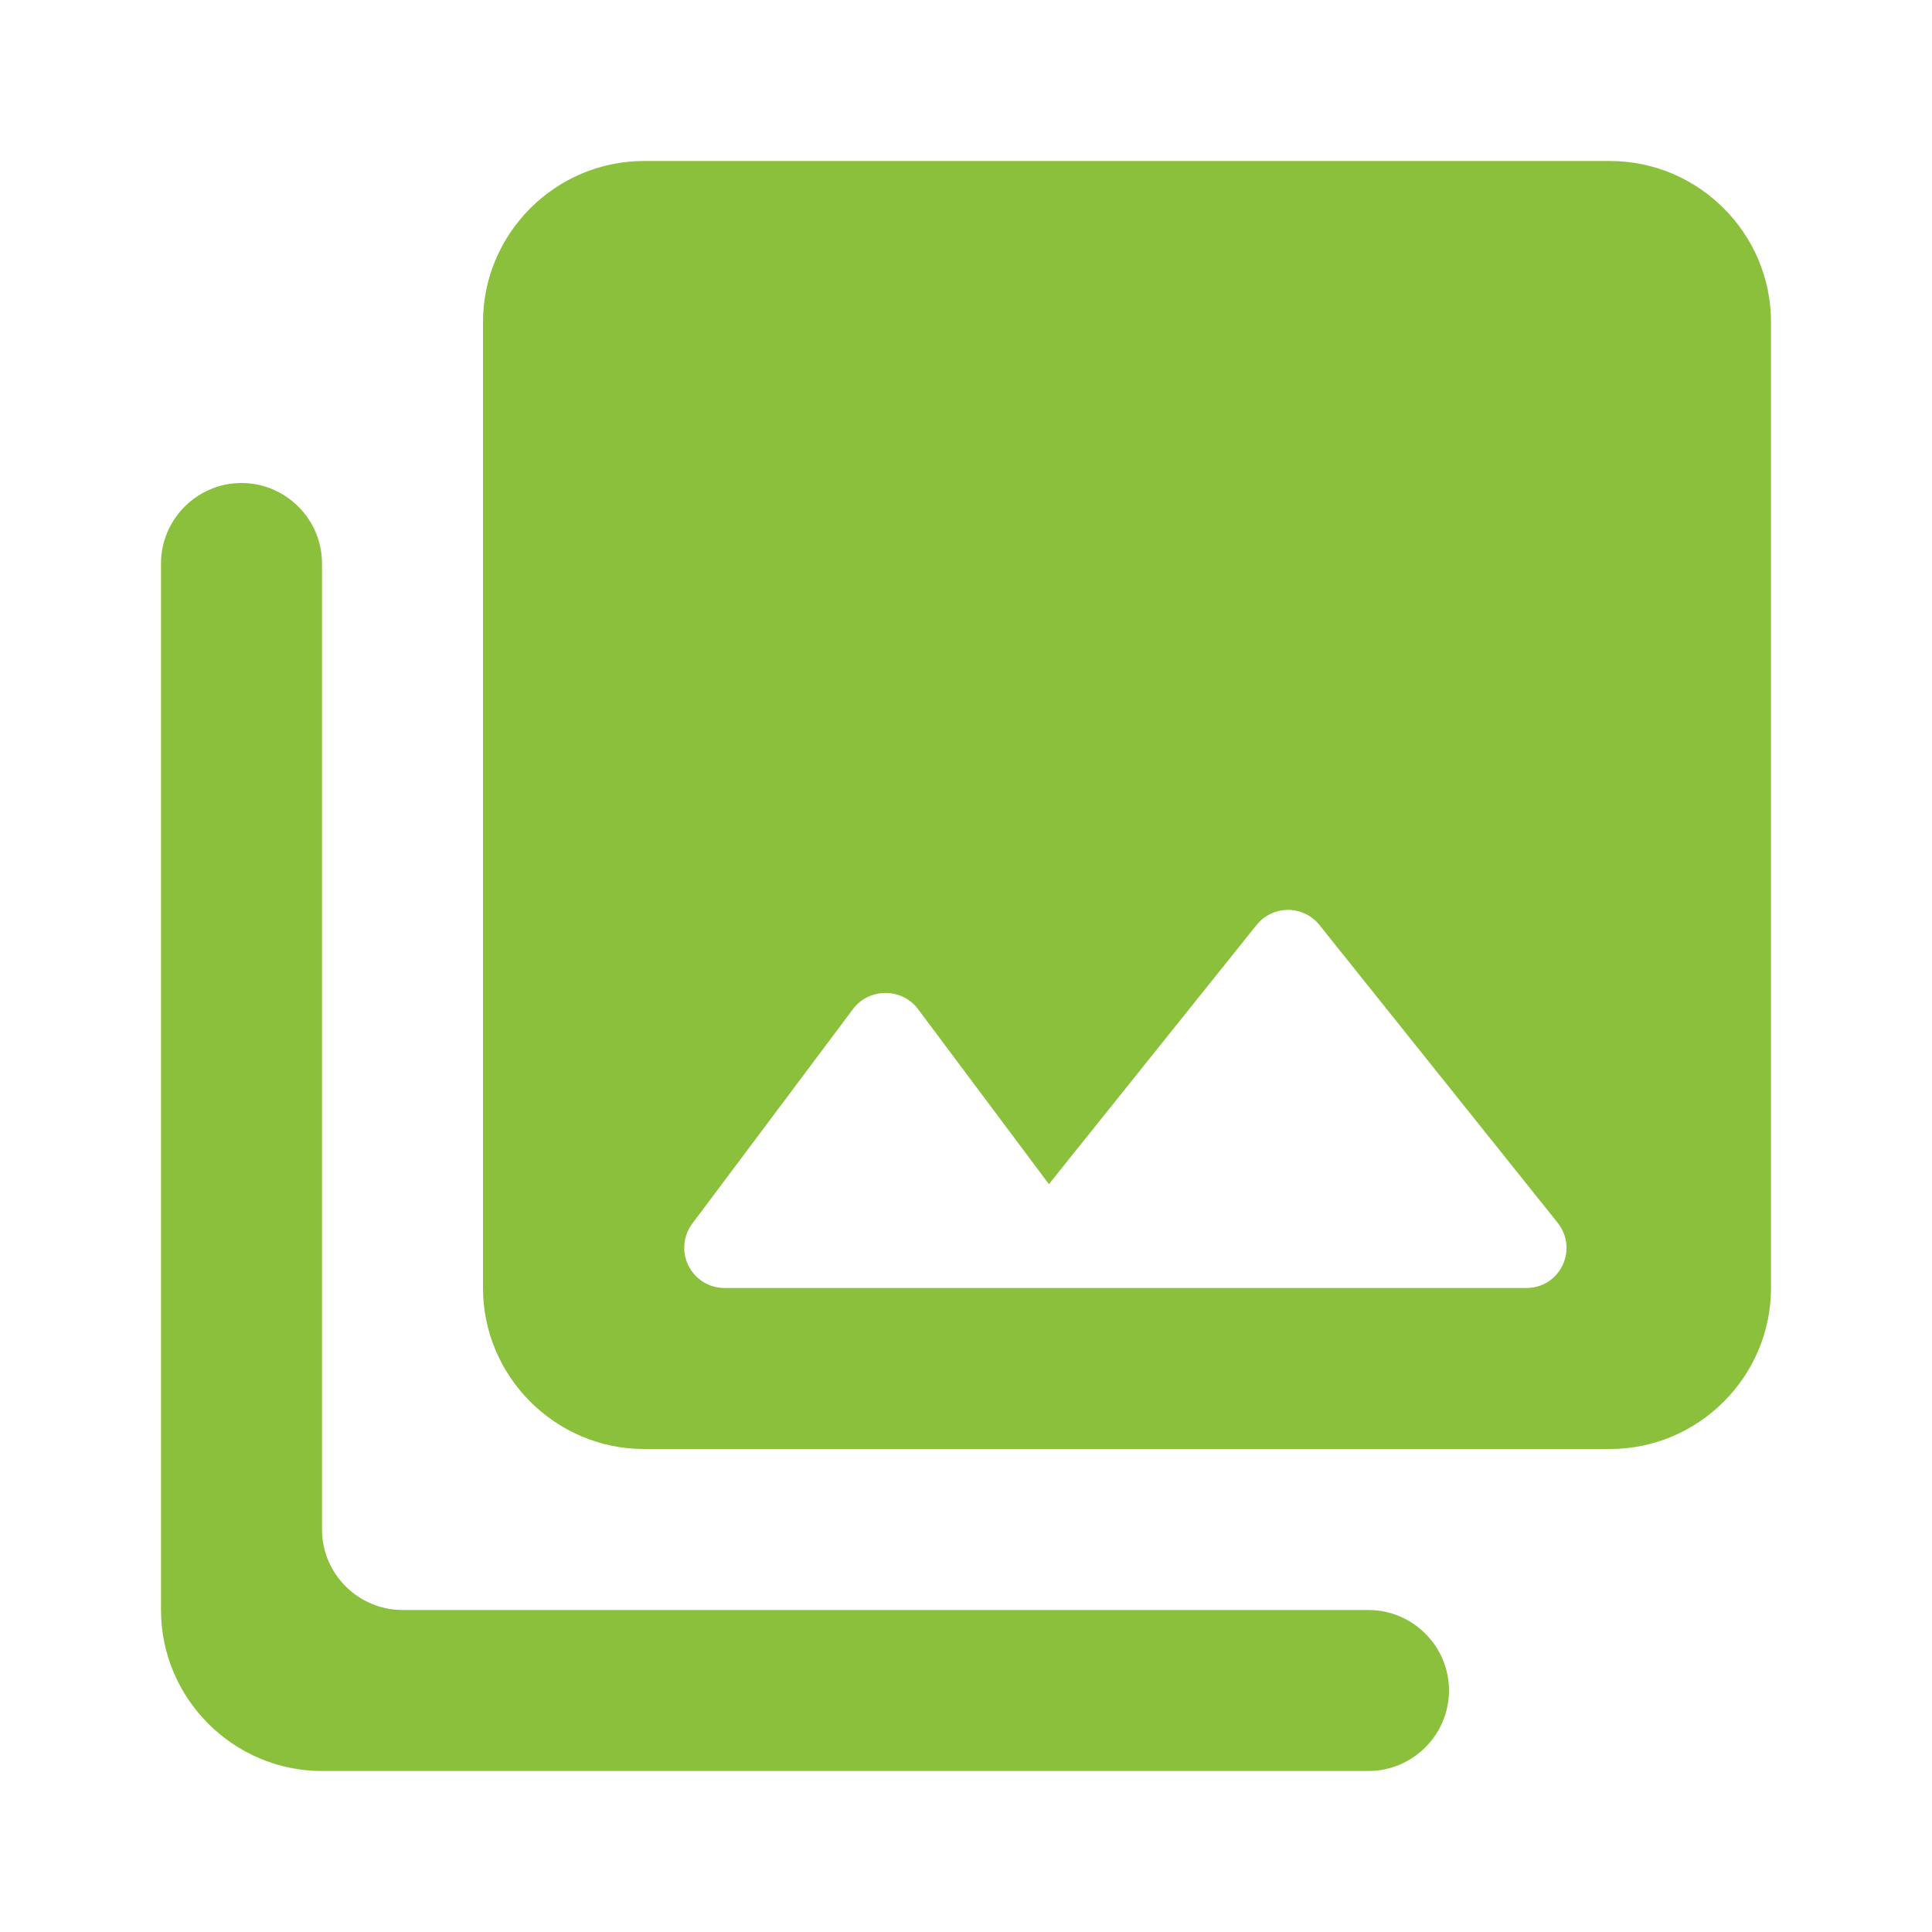 <svg xmlns="http://www.w3.org/2000/svg" width="120" height="120" fill="none" viewBox="0 0 120 120"><path fill="#8AC03B" d="M110 80V20C110 14.5 105.5 10 100 10H40C34.5 10 30 14.5 30 20V80C30 85.5 34.5 90 40 90H100C105.5 90 110 85.5 110 80ZM57 62.65L65.15 73.55L78.05 57.45C78.284 57.158 78.581 56.922 78.919 56.76C79.256 56.599 79.626 56.514 80 56.514C80.374 56.514 80.744 56.599 81.081 56.76C81.419 56.922 81.716 57.158 81.95 57.45L96.75 75.95C98.05 77.6 96.9 80 94.8 80H45C44.536 80 44.081 79.871 43.686 79.627C43.291 79.382 42.972 79.033 42.764 78.618C42.556 78.203 42.468 77.738 42.51 77.275C42.552 76.813 42.721 76.371 43 76L53 62.65C54 61.35 56 61.35 57 62.65V62.65ZM10 35V100C10 105.5 14.5 110 20 110H85C87.75 110 90 107.75 90 105C90 102.25 87.75 100 85 100H25C22.25 100 20 97.75 20 95V35C20 32.25 17.75 30 15 30C12.25 30 10 32.25 10 35Z"/></svg>